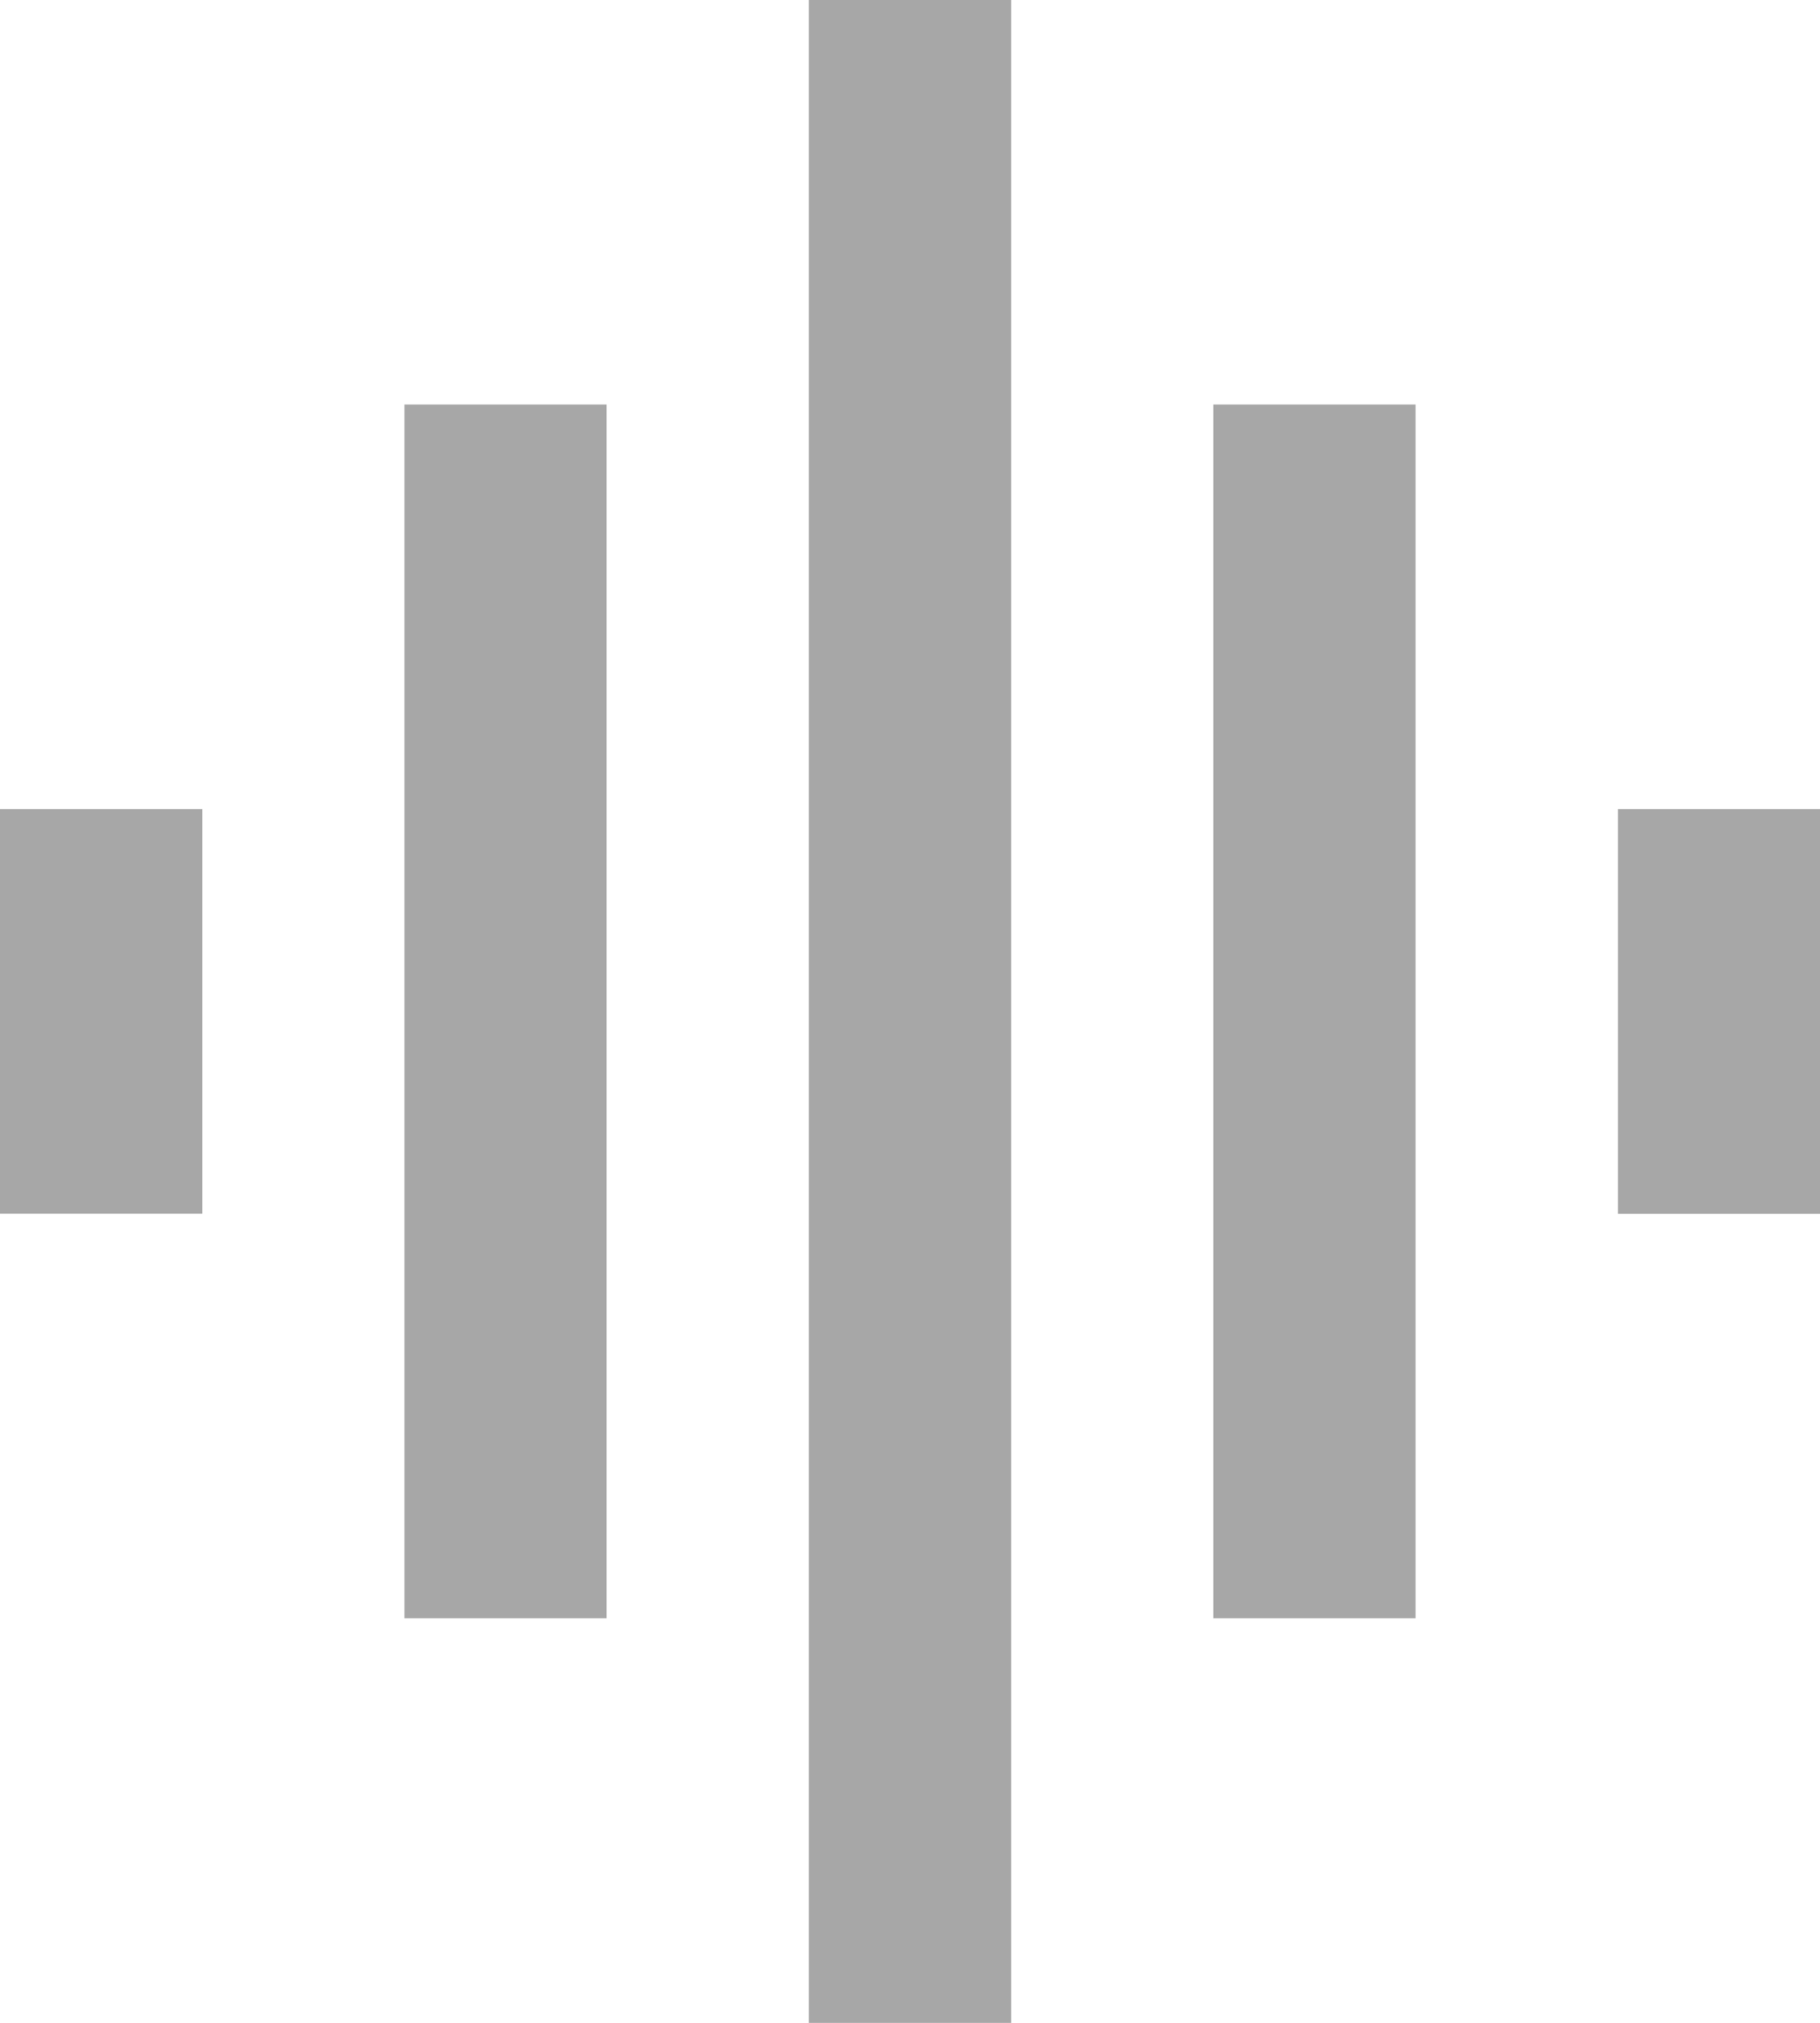 <svg xmlns="http://www.w3.org/2000/svg" width="19.28" height="21.423" viewBox="0 0 19.28 21.423"><path d="M9.64,21.423h2.142V8.569H9.64Zm4.285,4.285h2.142V4.285H13.925V25.707ZM5.356,17.138H7.5V12.854H5.356v4.285Zm12.854,4.285h2.142V8.569H18.209V21.423Zm4.285-8.569v4.285h2.142V12.854Z" transform="translate(-5.356 -4.285)" fill="#a7a7a7"/></svg>